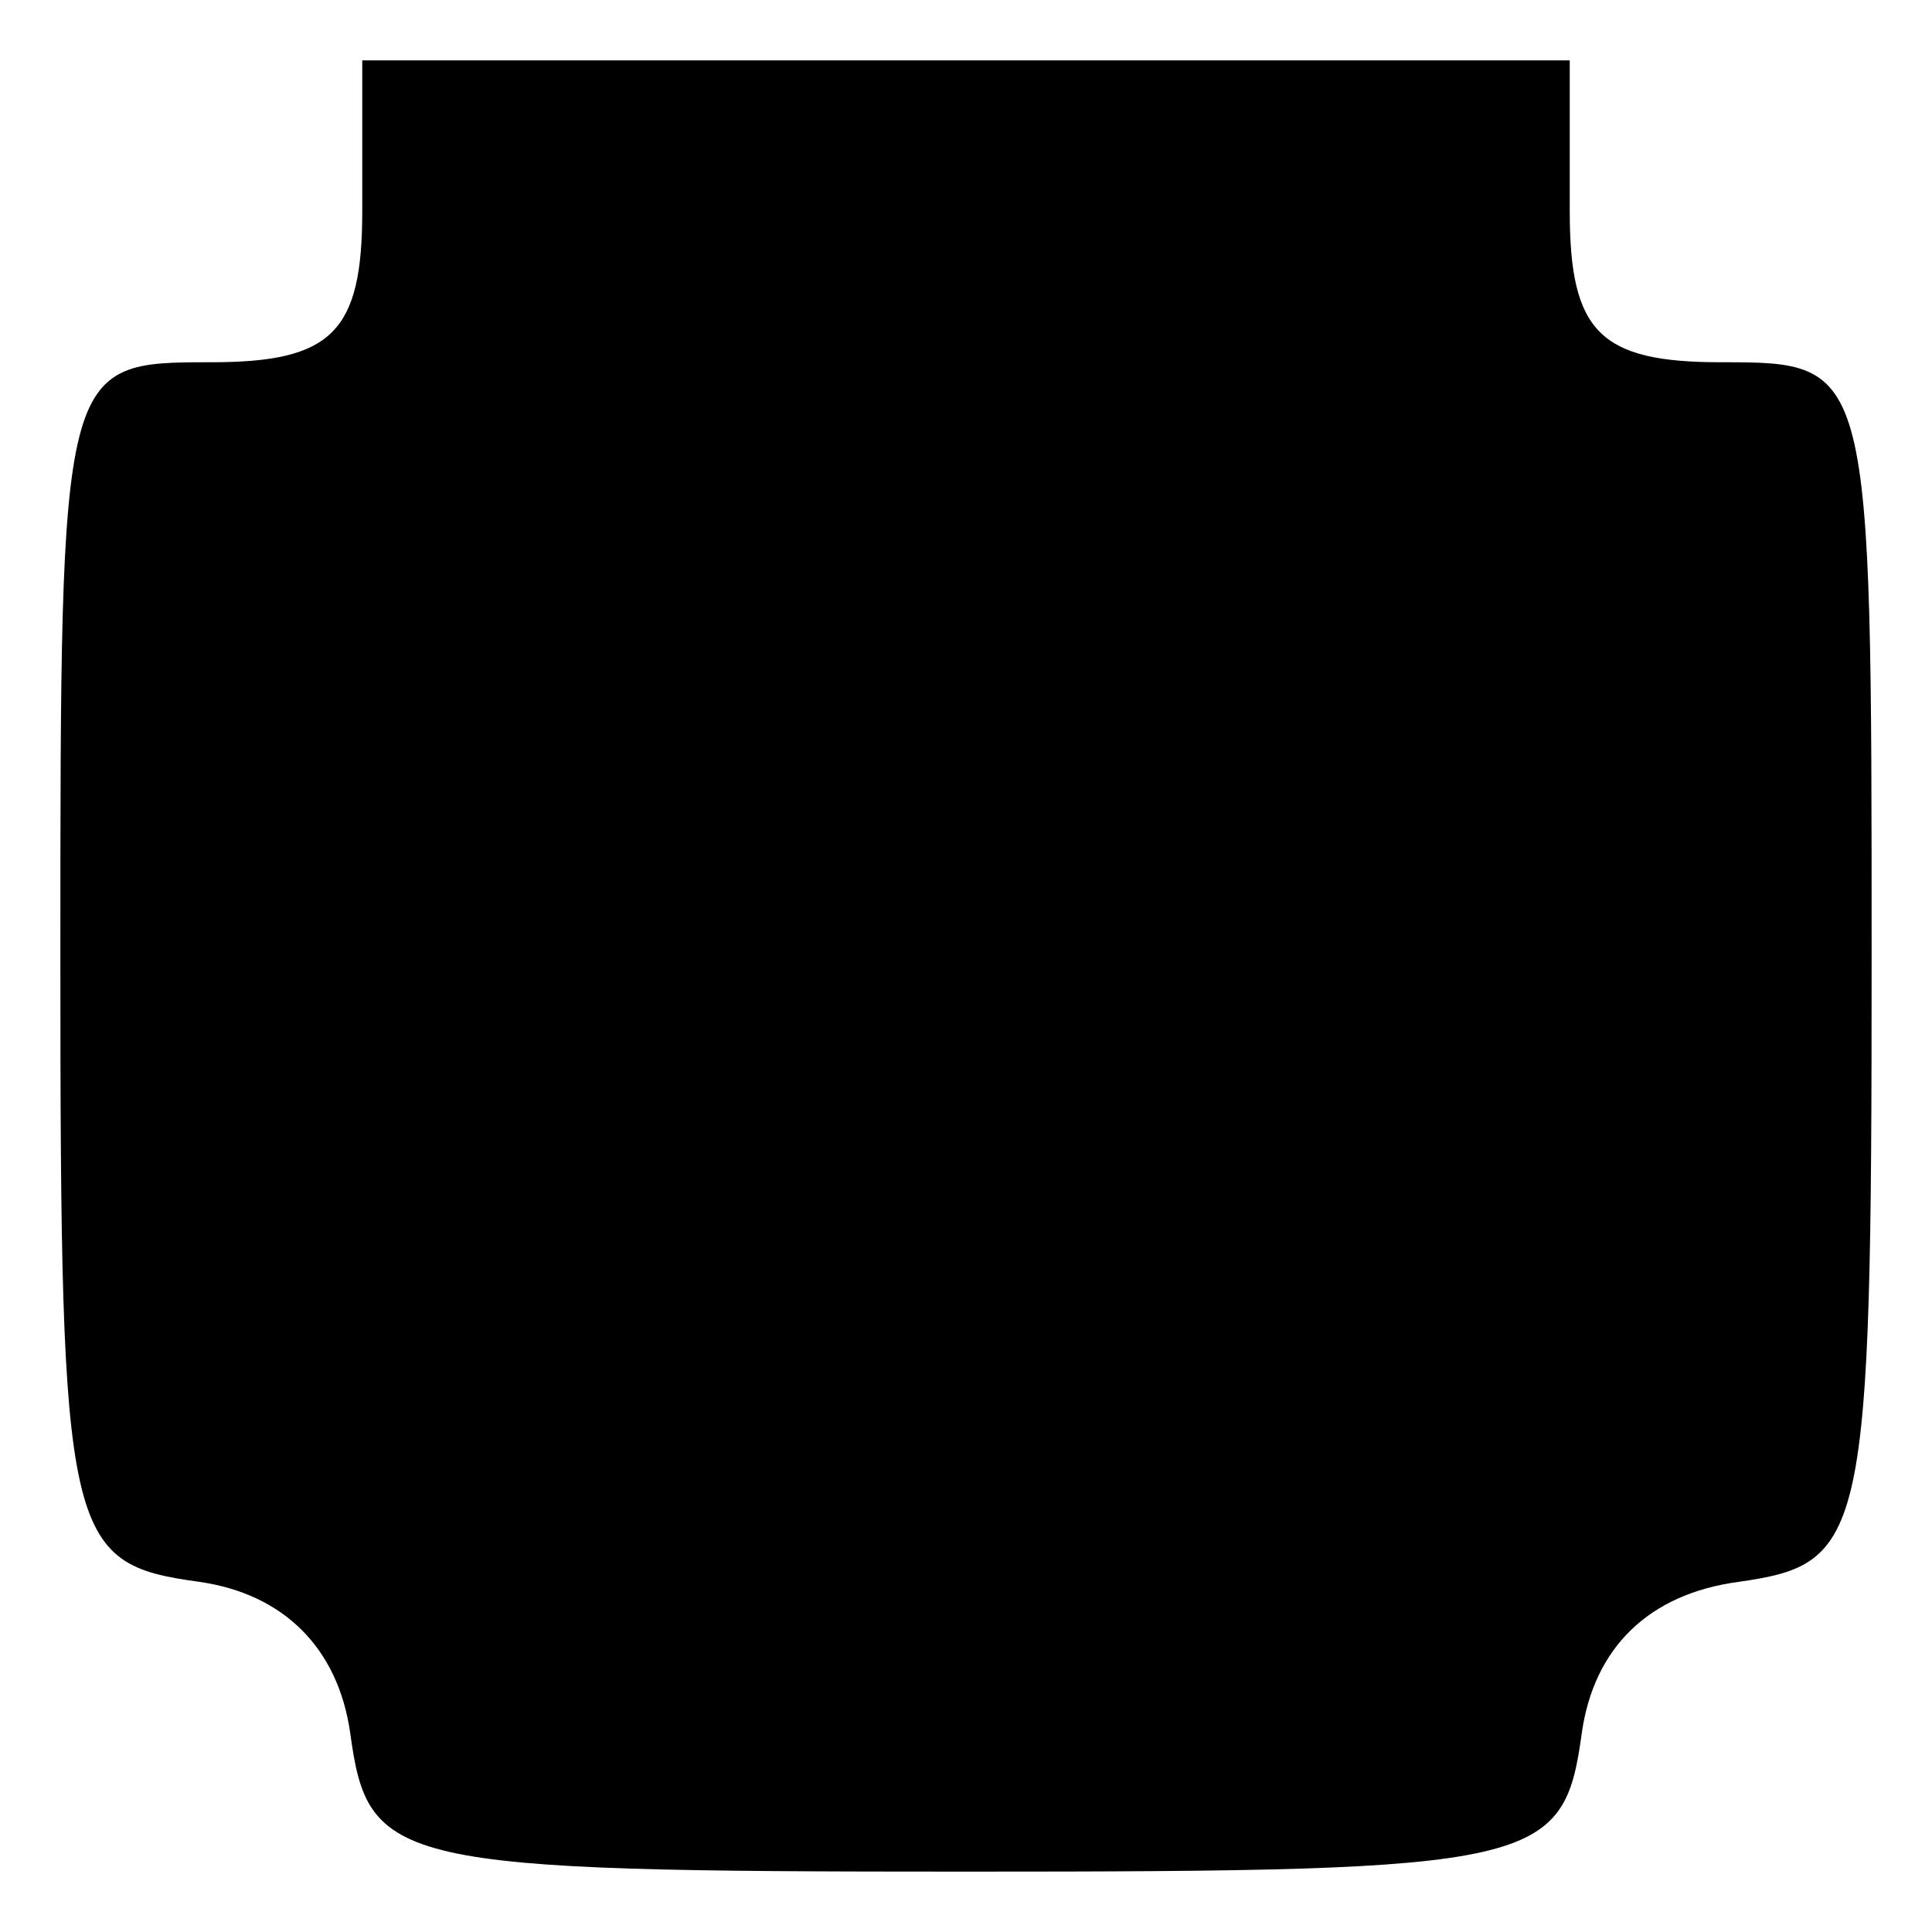 <?xml version="1.0" standalone="no"?>
<!DOCTYPE svg PUBLIC "-//W3C//DTD SVG 20010904//EN"
 "http://www.w3.org/TR/2001/REC-SVG-20010904/DTD/svg10.dtd">
<svg version="1.0" xmlns="http://www.w3.org/2000/svg"
 width="32pt" height="32pt" viewBox="0 0 32 32"
 preserveAspectRatio="xMidYMid meet">
<g transform="translate(0,32) scale(0.1,-0.1)"
fill="#000000" stroke="none">
<path fill="#000000" stroke="none" d="M60 285 c0 -20 -5 -25 -25 -25 -25 0
-25 0 -25 -99 0 -96 1 -100 23 -103 14 -2 23 -11 25 -25 3 -22 7 -23 102 -23
95 0 99 1 102 23 2 14 11 23 26 25 21 3 22 7 22 103 0 99 0 99 -25 99 -20 0
-25 5 -25 25 l0 25 -100 0 -100 0 0 -25z"/>
</g>
</svg>
